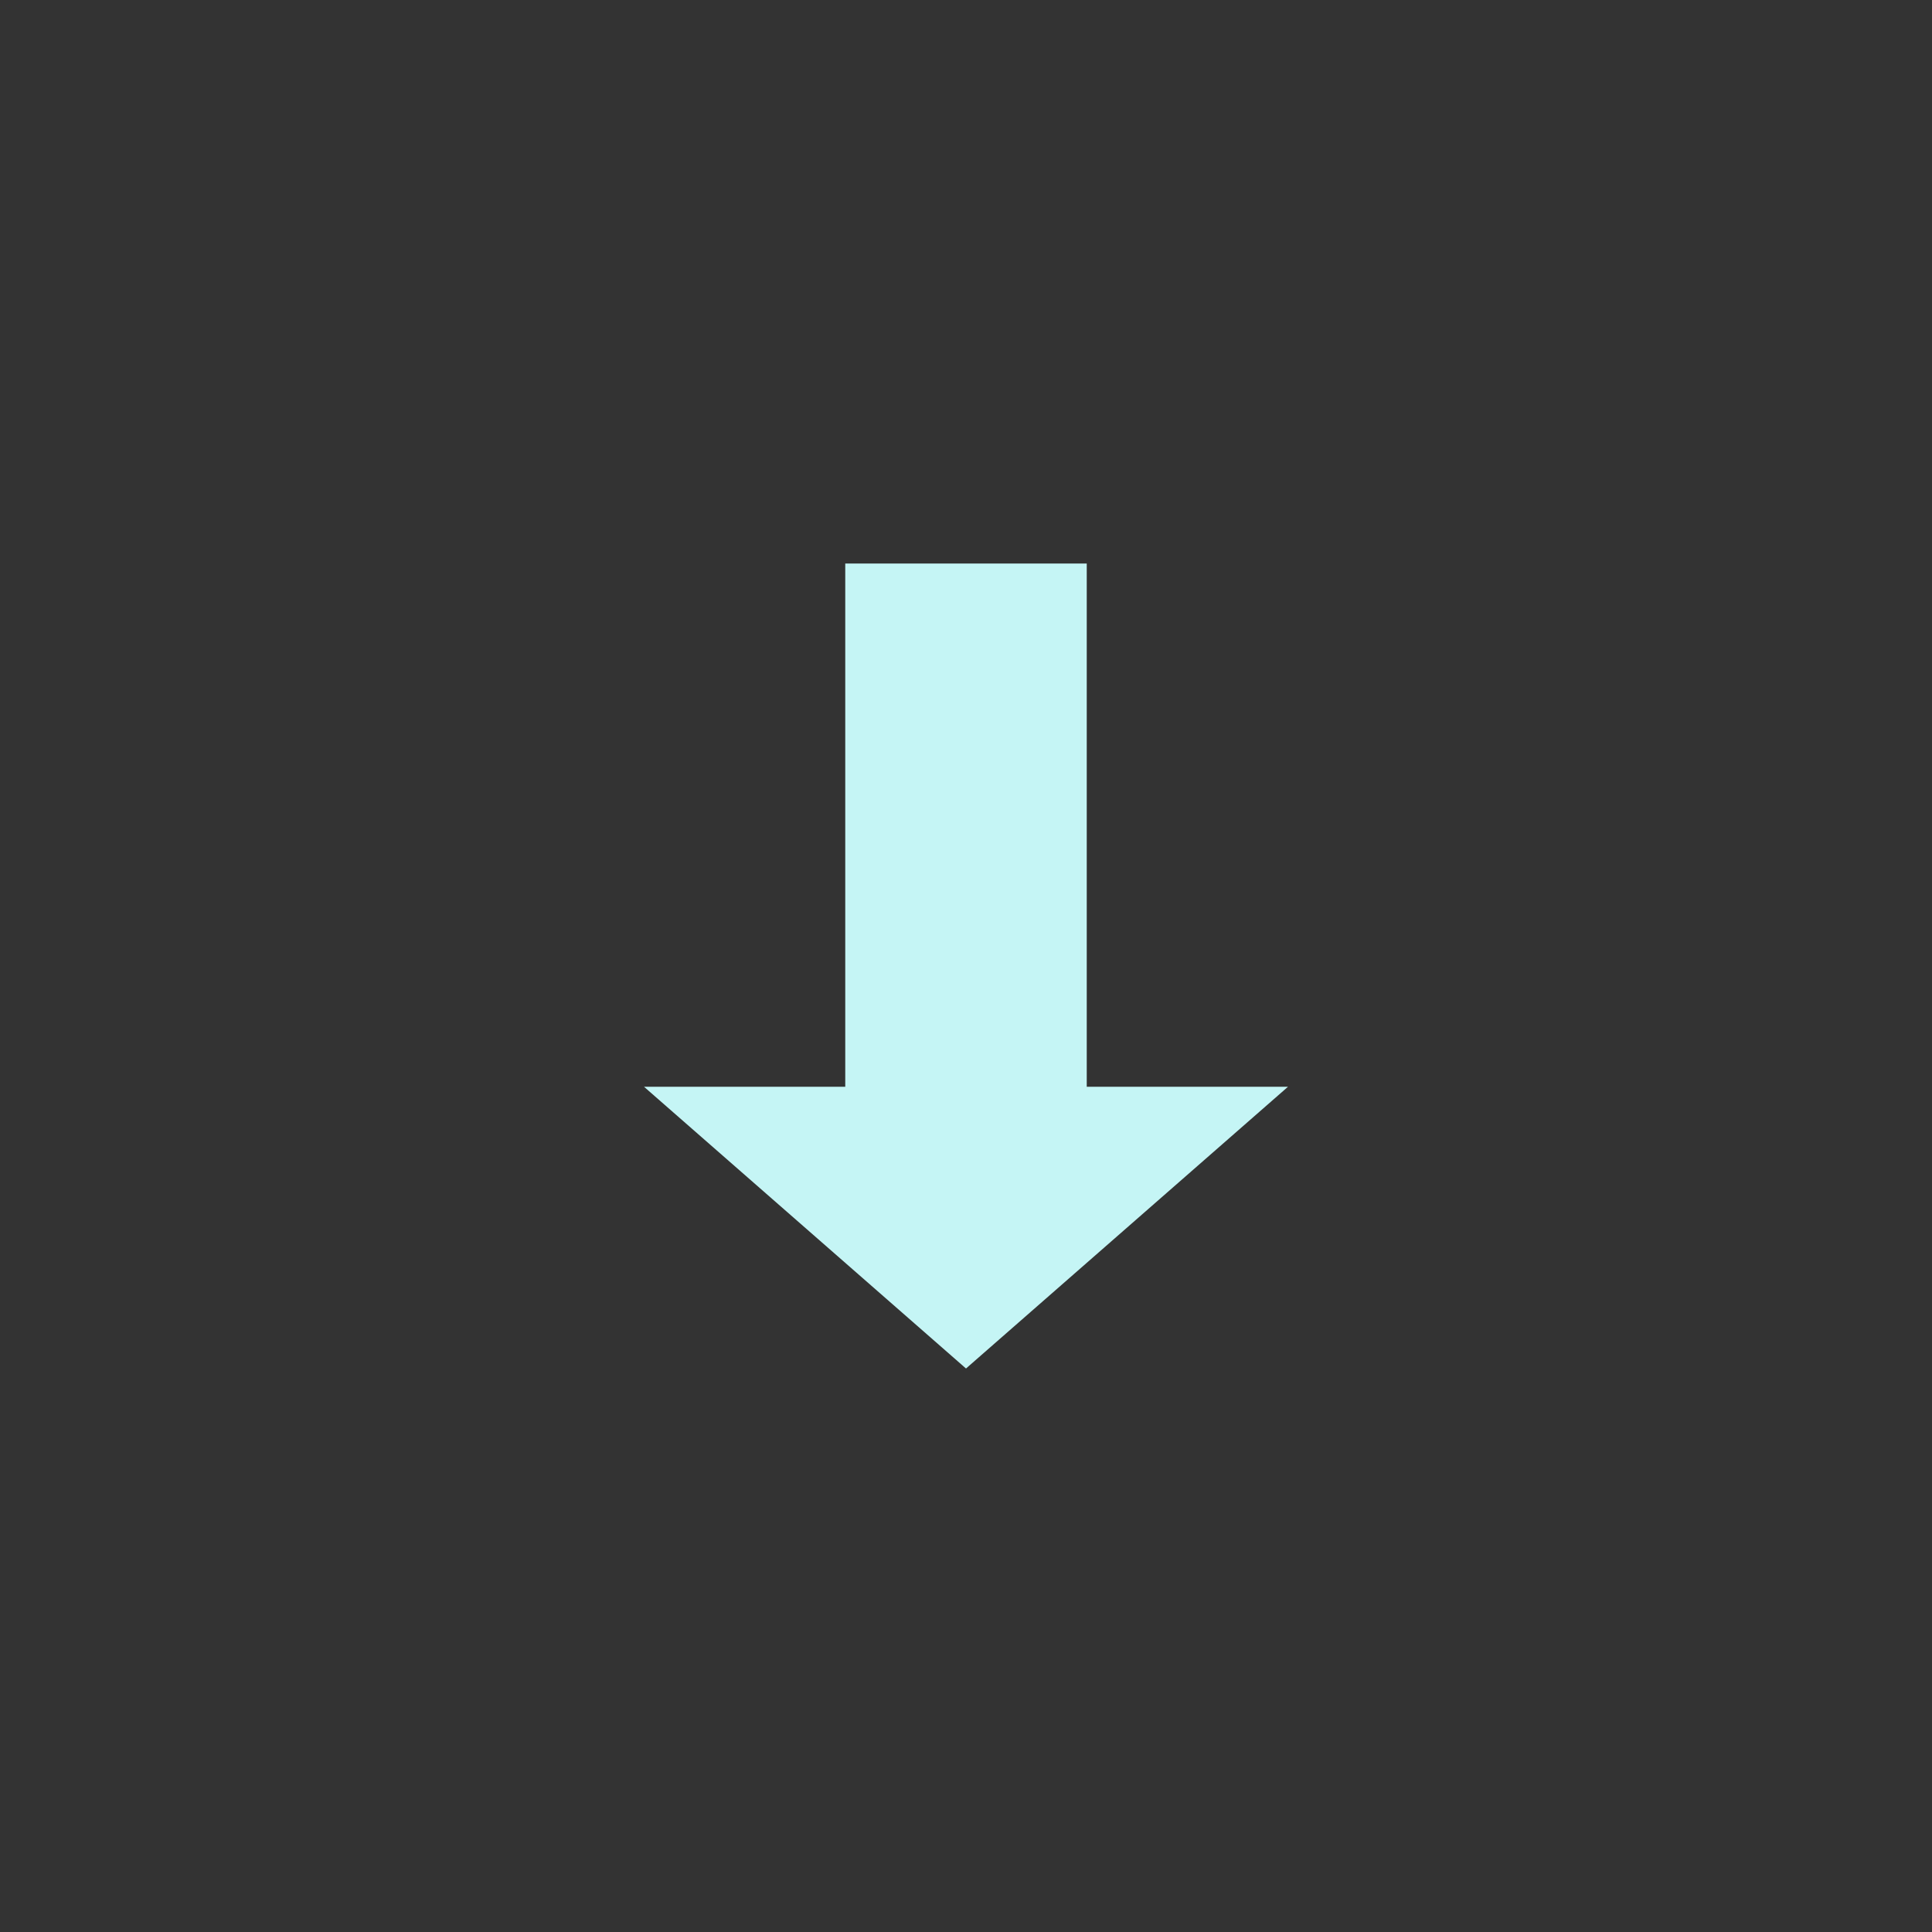 <!-- color: #4f9eb0 -->
<svg xmlns="http://www.w3.org/2000/svg" xmlns:xlink="http://www.w3.org/1999/xlink" width="48px" height="48px" viewBox="0 0 48 48" version="1.1">
<rect x="0" y="0" width="48" height="48" fill="#333333" stroke="none"/>
<g id="surface1">
<path style=" stroke:none;fill-rule:nonzero;fill:rgb(77.255%,96.078%,96.078%);fill-opacity:1;" d="M 21 14 L 27 14 L 27 27 L 32 27 L 24 34 L 16 27 L 21 27 M 21.004 14 "/>
</g>
</svg>
